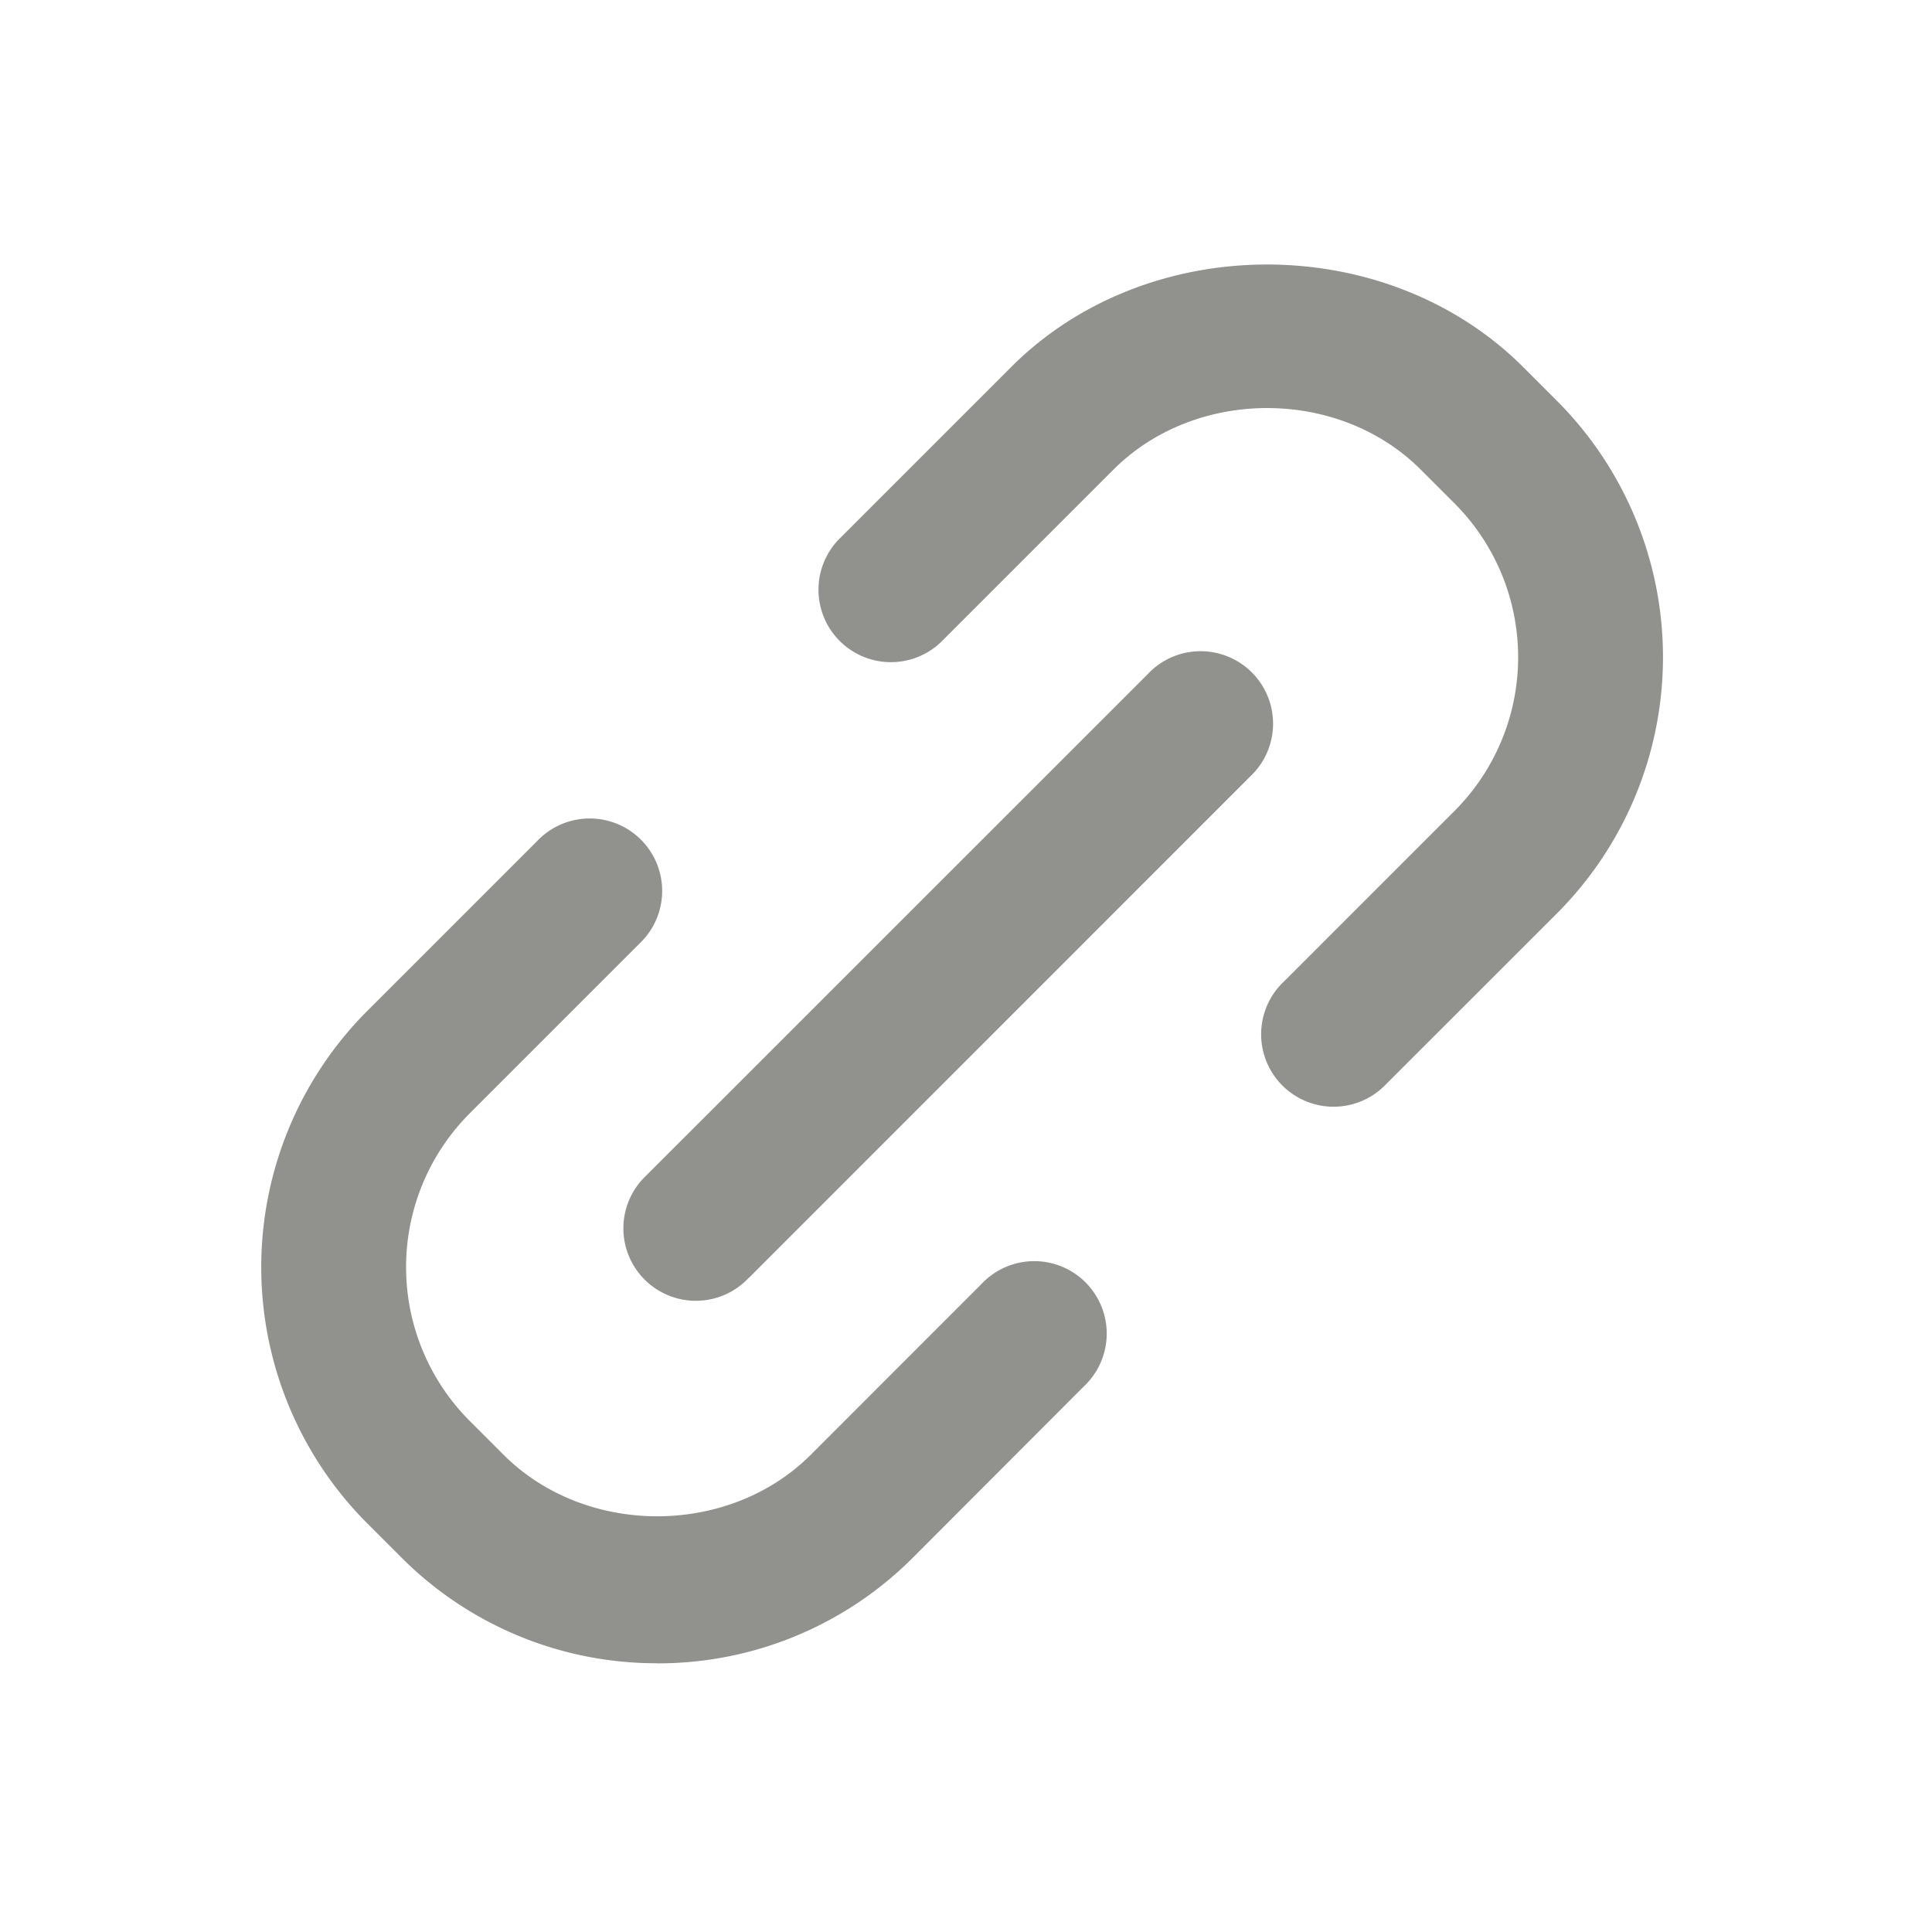 <svg xmlns="http://www.w3.org/2000/svg" viewBox="0 0 20 20" fill="#91918E"><path
		d="M6.803 17.218a3.728 3.728 0 0 1-2.652-1.099l-.35-.35a3.754 3.754 0 0 1 0-5.303l1.764-1.764a.75.75 0 1 1 1.061 1.06l-1.764 1.764a2.253 2.253 0 0 0 0 3.183l.35.35c.85.85 2.332.85 3.182 0l1.764-1.765a.75.75 0 1 1 1.06 1.06L9.455 16.12a3.726 3.726 0 0 1-2.651 1.099Zm7.551-6 1.765-1.764a3.755 3.755 0 0 0 0-5.303l-.35-.35c-1.416-1.416-3.887-1.418-5.303 0L8.702 5.565a.75.75 0 1 0 1.06 1.061l1.764-1.764c.851-.851 2.333-.85 3.182 0l.35.35a2.253 2.253 0 0 1 0 3.182l-1.764 1.764a.75.75 0 1 0 1.06 1.06Zm-6.601 2.01L12.94 8.04a.75.75 0 1 0-1.06-1.06l-5.188 5.187a.75.75 0 1 0 1.06 1.06Z"
	/></svg>
